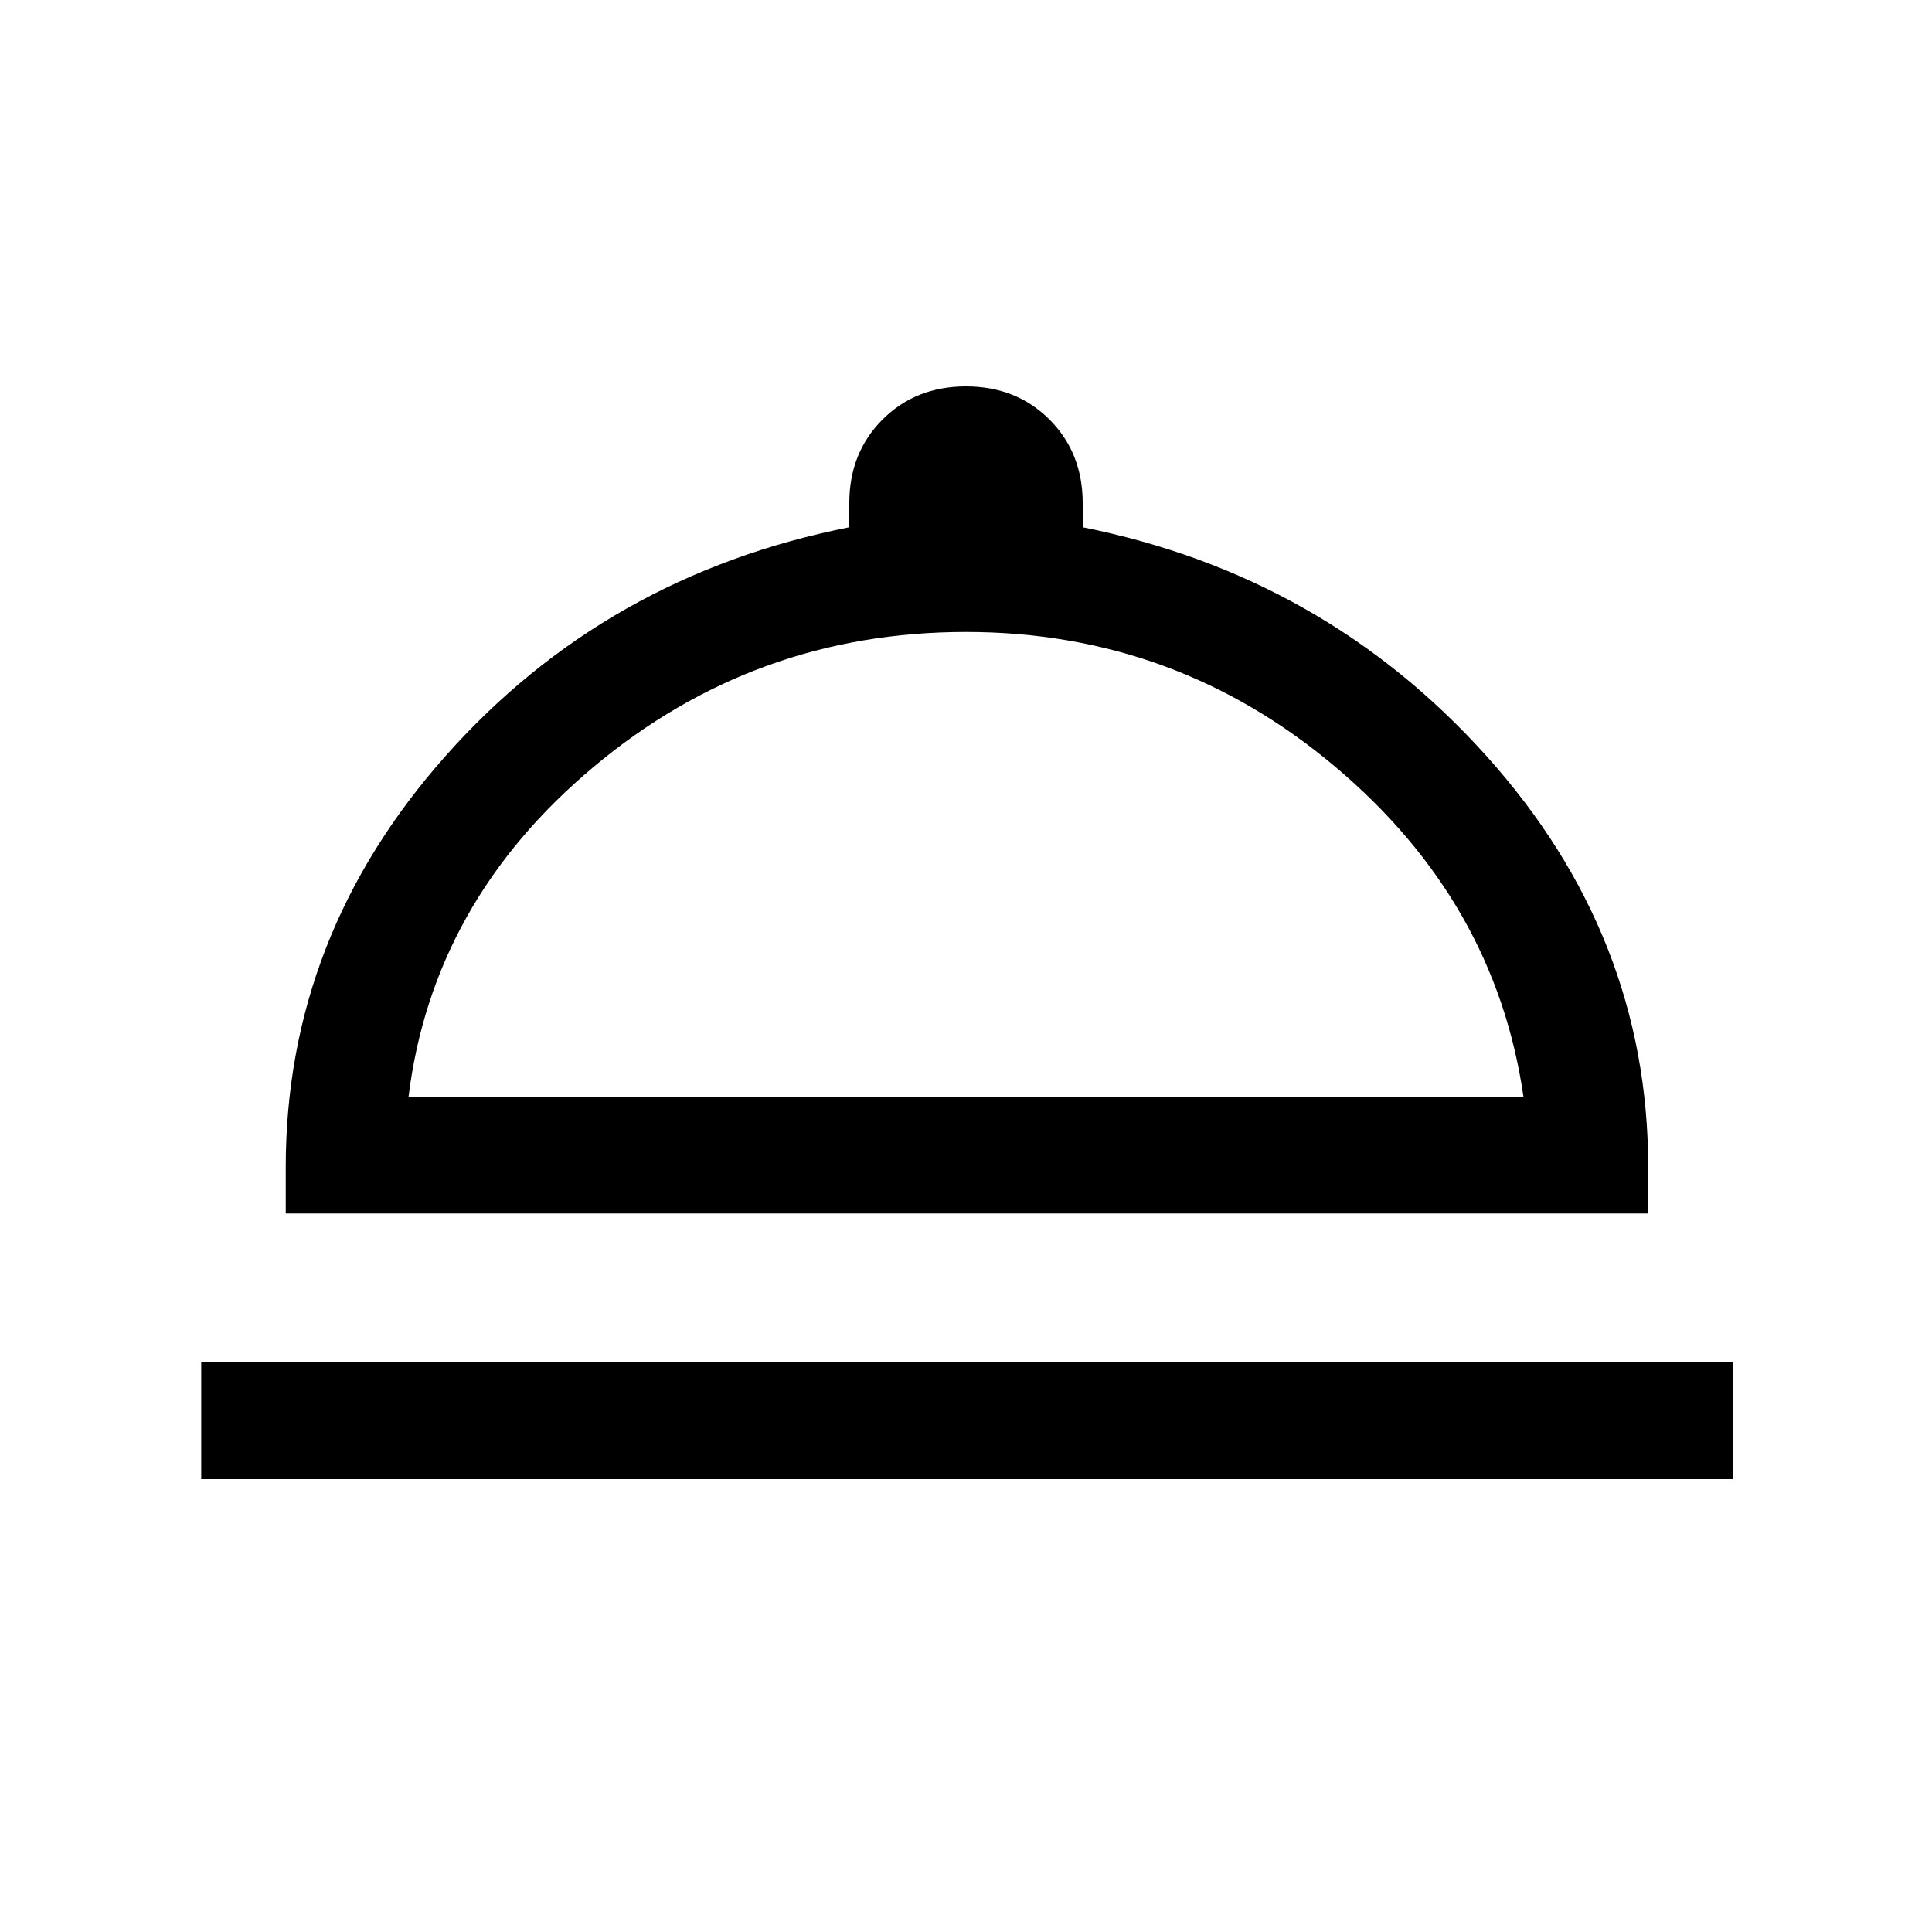 <svg xmlns="http://www.w3.org/2000/svg" height="20" width="20"><path d="M2.083 15.312V14.104H17.938V15.312ZM2.958 12.562V12.083Q2.958 9.688 4.615 7.823Q6.271 5.958 8.792 5.458V5.208Q8.792 4.688 9.135 4.344Q9.479 4 10 4Q10.521 4 10.865 4.344Q11.208 4.688 11.208 5.208V5.458Q13.708 5.958 15.385 7.823Q17.062 9.688 17.062 12.083V12.562ZM4.229 11.354H15.771Q15.479 9.333 13.823 7.938Q12.167 6.542 10 6.542Q7.812 6.542 6.146 7.938Q4.479 9.333 4.229 11.354ZM10.021 11.354Q10.021 11.354 10.021 11.354Q10.021 11.354 10.021 11.354Q10.021 11.354 10.021 11.354Q10.021 11.354 10.021 11.354Z"/></svg>